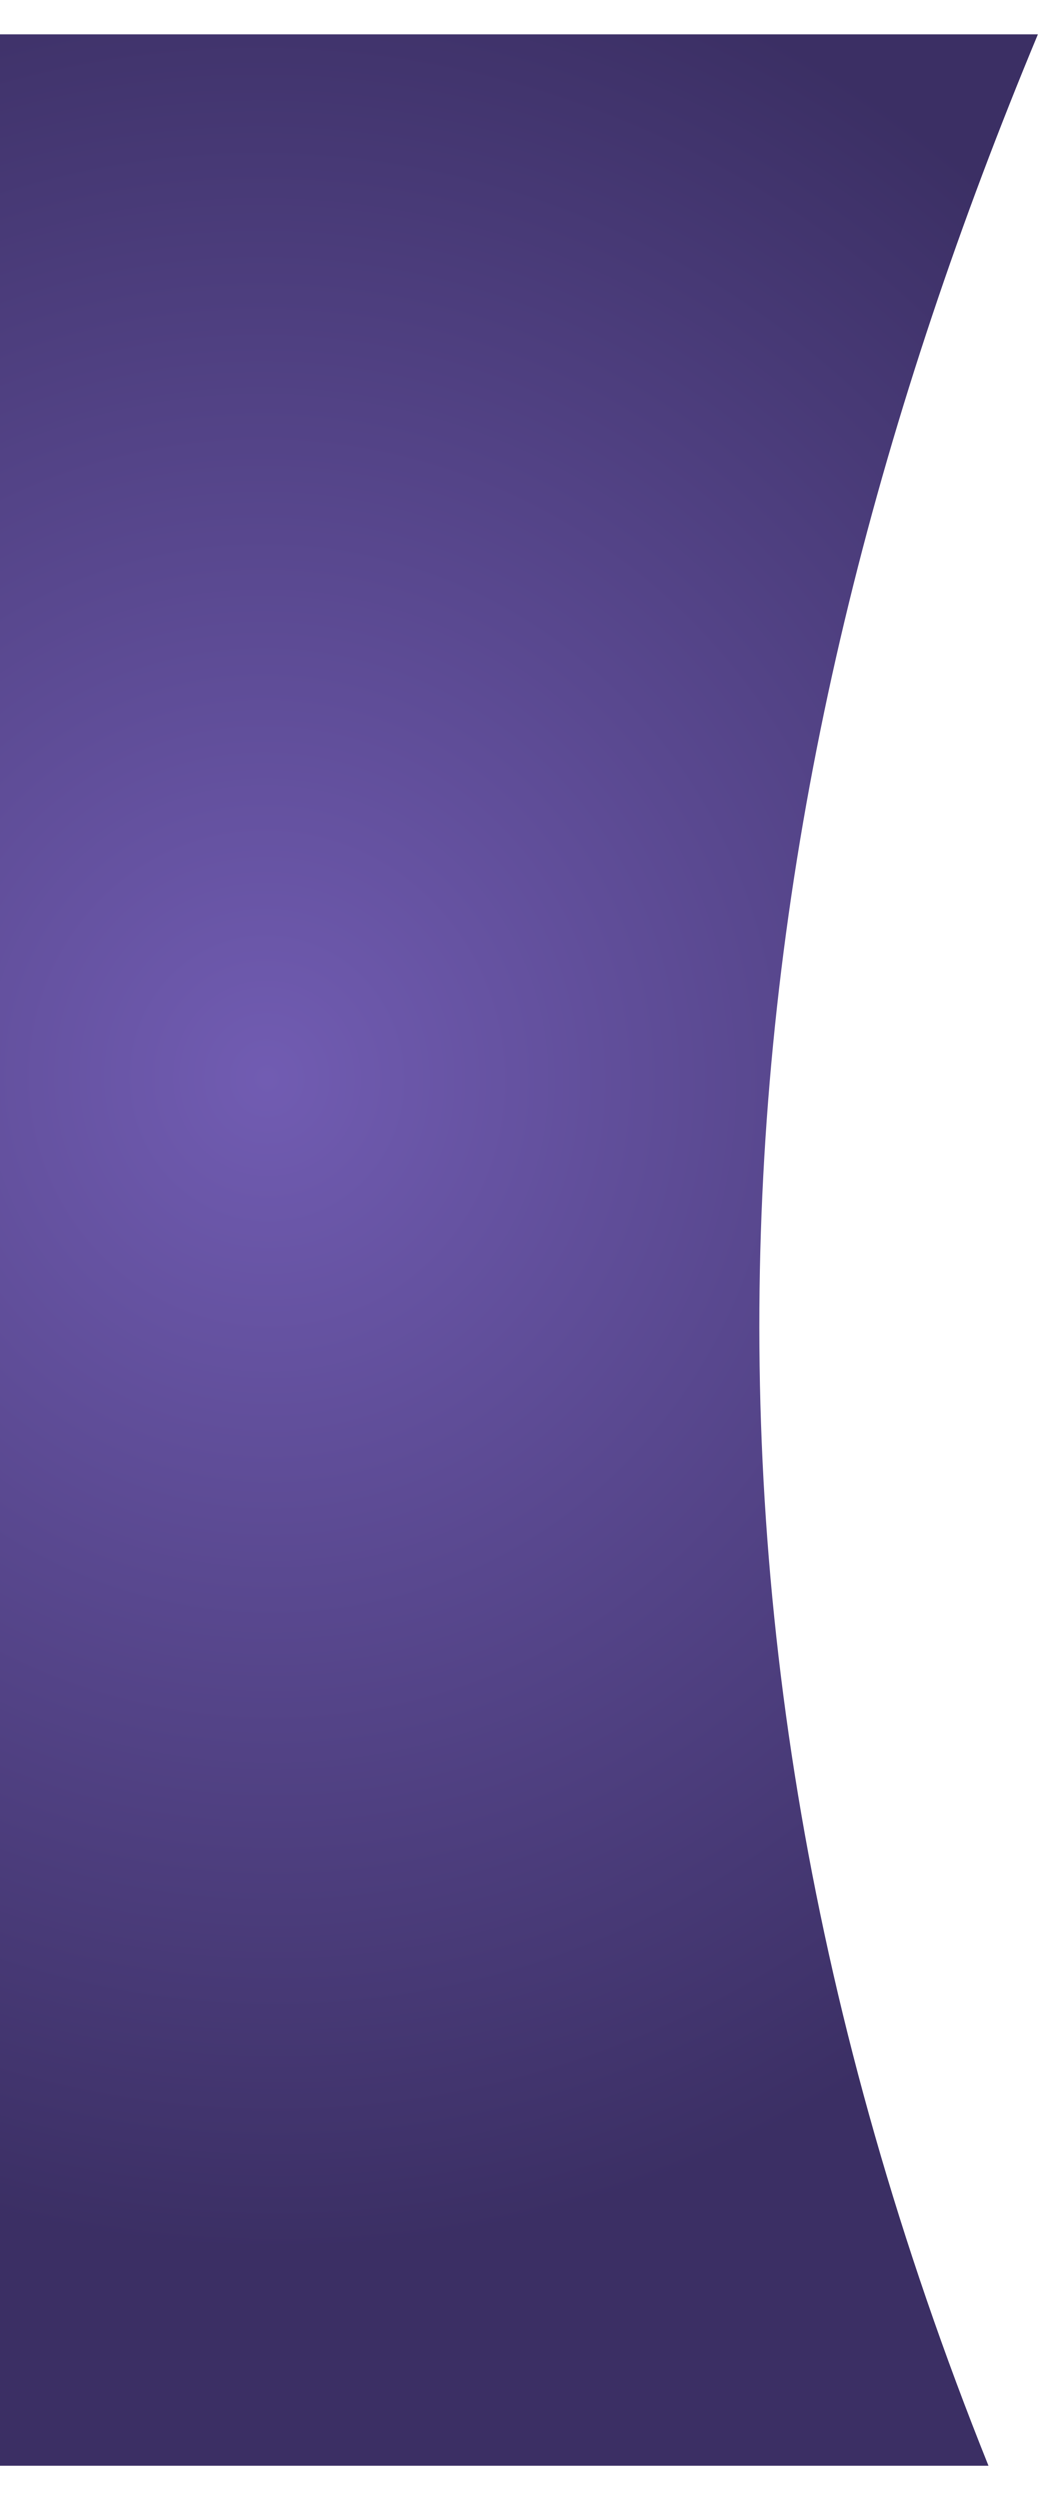 <?xml version="1.0" encoding="UTF-8" standalone="no"?><!DOCTYPE svg PUBLIC "-//W3C//DTD SVG 1.1//EN" "http://www.w3.org/Graphics/SVG/1.1/DTD/svg11.dtd"><svg width="118px" height="280px" viewBox="0 0 26 60" version="1.1" xmlns="http://www.w3.org/2000/svg" xmlns:xlink="http://www.w3.org/1999/xlink" xml:space="preserve" style="fill-rule:evenodd;clip-rule:evenodd;stroke-linejoin:round;stroke-miterlimit:1.414;"><path d="M24.407,60l-24.407,0l0,-60c0,0 17.085,0 25.627,0c-7.662,18.403 -10.075,37.961 -1.22,60Z" style="fill:url(#_Radial1);"/><defs><radialGradient id="_Radial1" cx="0" cy="0" r="1" gradientUnits="userSpaceOnUse" gradientTransform="matrix(5.81,28.674,-27.277,6.108,6.59,25.741)"><stop offset="0" style="stop-color:#715cb2;stop-opacity:1"/><stop offset="1" style="stop-color:#3b2f64;stop-opacity:1"/></radialGradient></defs></svg>